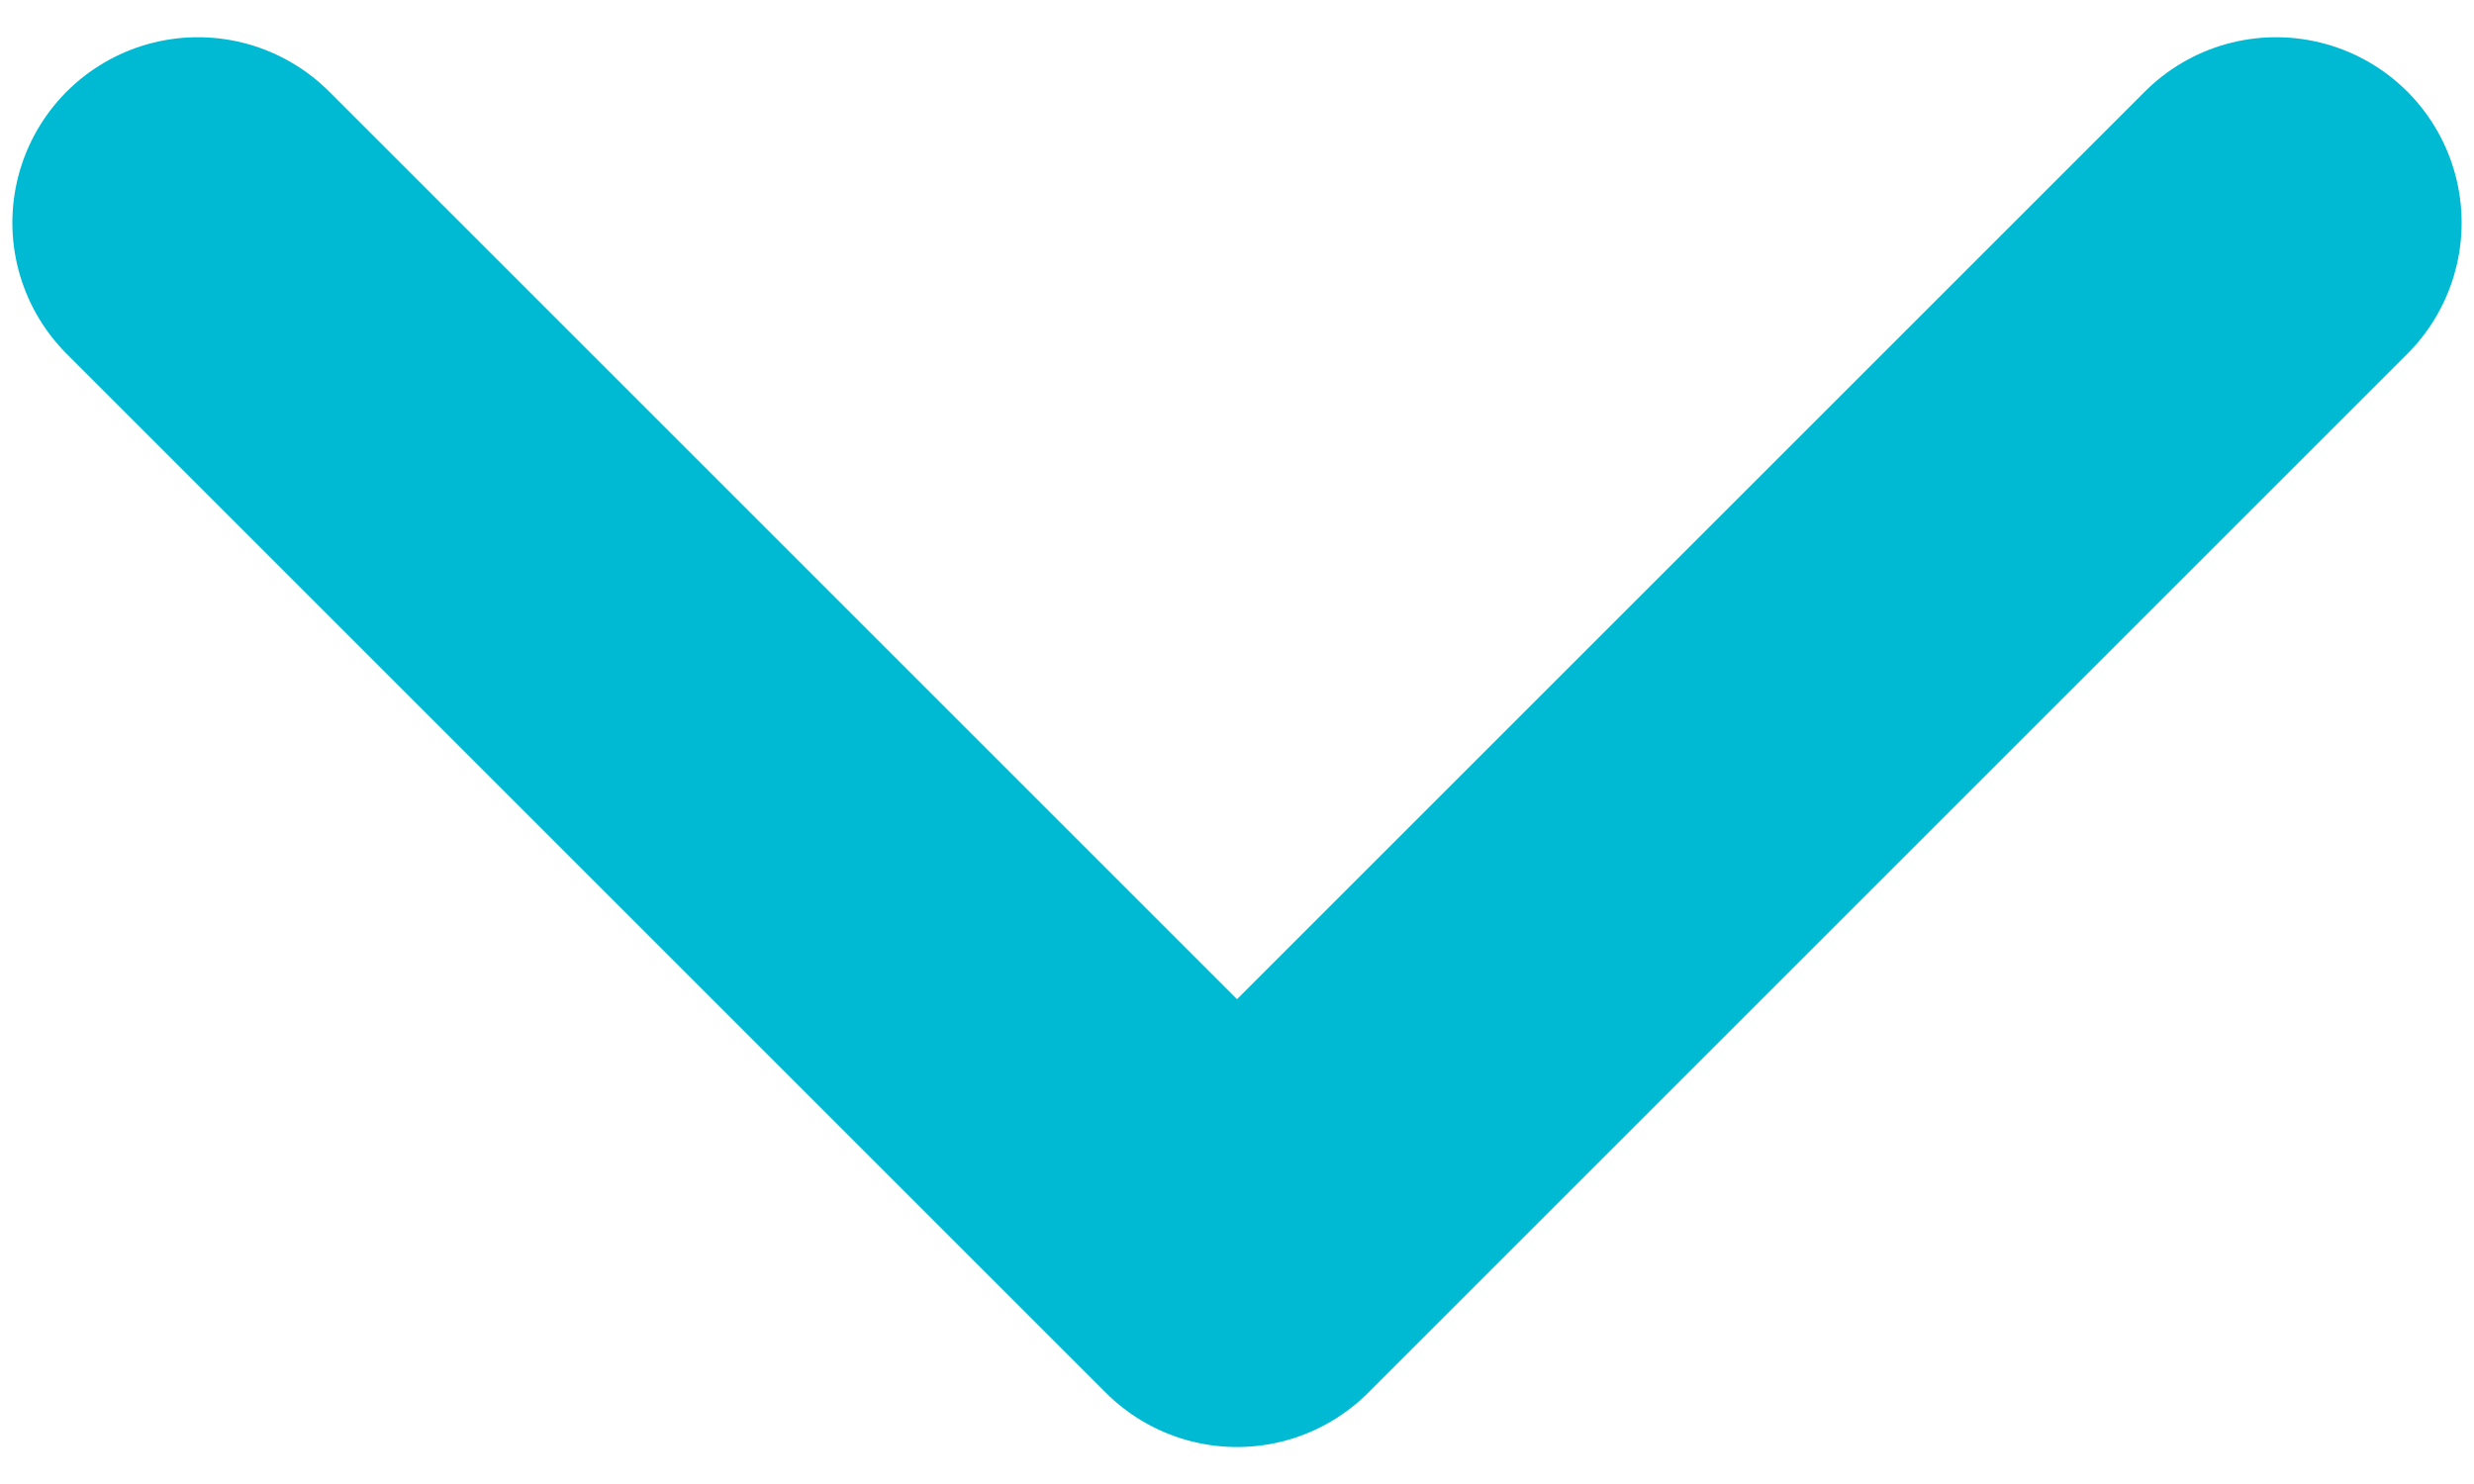 <svg width="20" height="12" viewBox="0 0 20 12" fill="none" xmlns="http://www.w3.org/2000/svg">
<path d="M18.4 1.801L10 10.201L1.6 1.801" stroke="#00BAD4" stroke-width="3" stroke-linecap="round" stroke-linejoin="round"/>
</svg>
